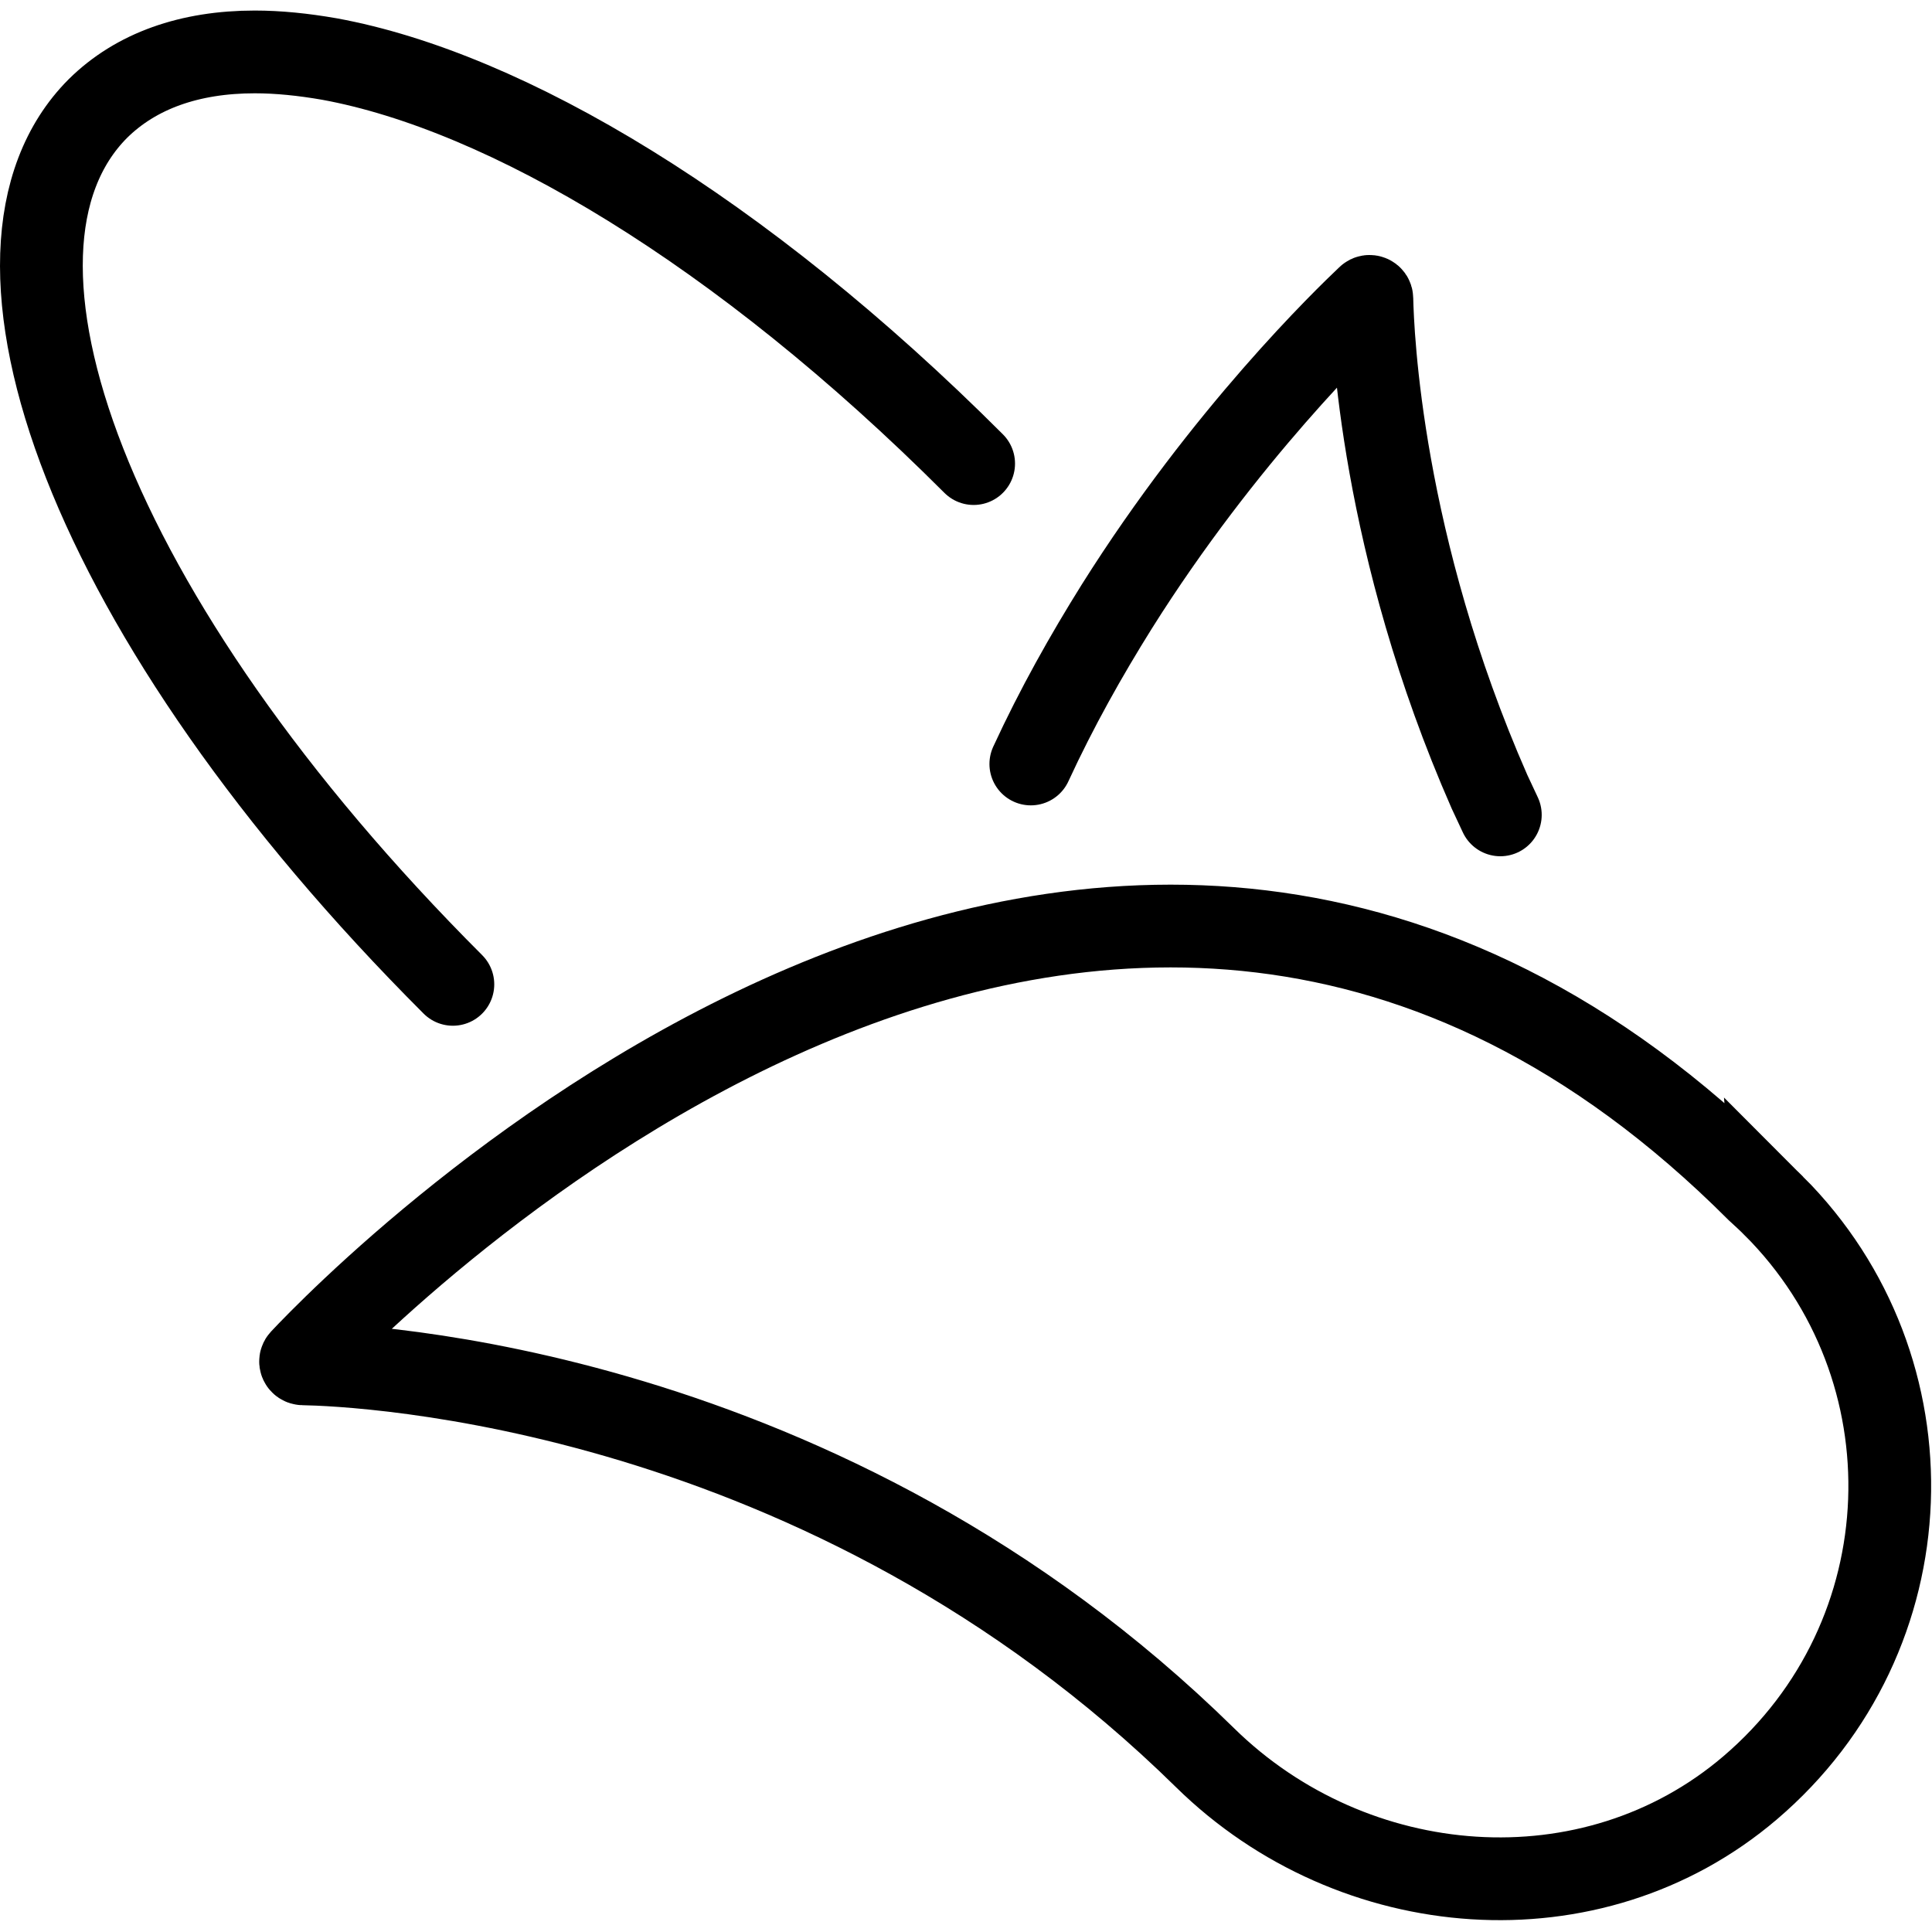 <svg xmlns="http://www.w3.org/2000/svg" width="24" height="24" viewBox="0 0 24 24"> <g transform="translate(0.0 0.131) scale(0.514)">
  
  <g
     id="line"
     transform="translate(-12.574,-14.25)">
    <path
       fill="none"
       stroke="#000"
       stroke-miterlimit="10"
       stroke-width="2"
       d="m 55.444,43.139 c 3.919,3.919 3.727,10.4 -0.577,14.068 -3.821,3.256 -9.588,2.787 -13.169,-0.731 -9.193,-9.033 -20.466,-9.496 -21.801,-9.52 -0.051,-9e-4 -0.078,-0.059 -0.043,-0.096 1.404,-1.495 19.344,-19.945 35.19,-4.098 0.137,0.126 0.269,0.246 0.4,0.378 z"
       id="path2" />
    <path
       fill="none"
       stroke="#000"
       stroke-linecap="round"
       stroke-miterlimit="10"
       stroke-width="2"
       d="m 37.487,32.459 c 0.625,-1.356 1.343,-2.63 2.076,-3.802 2.607,-4.148 5.517,-6.957 6.075,-7.485 0.03,-0.03 0.091,-0.01 0.091,0.041 0.02,0.871 0.22,5.946 2.843,11.916 l 0.262,0.56"
       id="path4" />
    <path
       fill="none"
       stroke="#000"
       stroke-linecap="round"
       stroke-miterlimit="10"
       stroke-width="2"
       d="M 36.105,25.199 C 30.456,19.55 24.797,16.203 20.537,15.422 19.898,15.311 19.3,15.25 18.732,15.25 c -1.572,0 -2.87,0.456 -3.793,1.369 -3.458,3.469 -0.254,12.333 8.58,21.166"
       id="path6" />
  </g>
</g></svg>